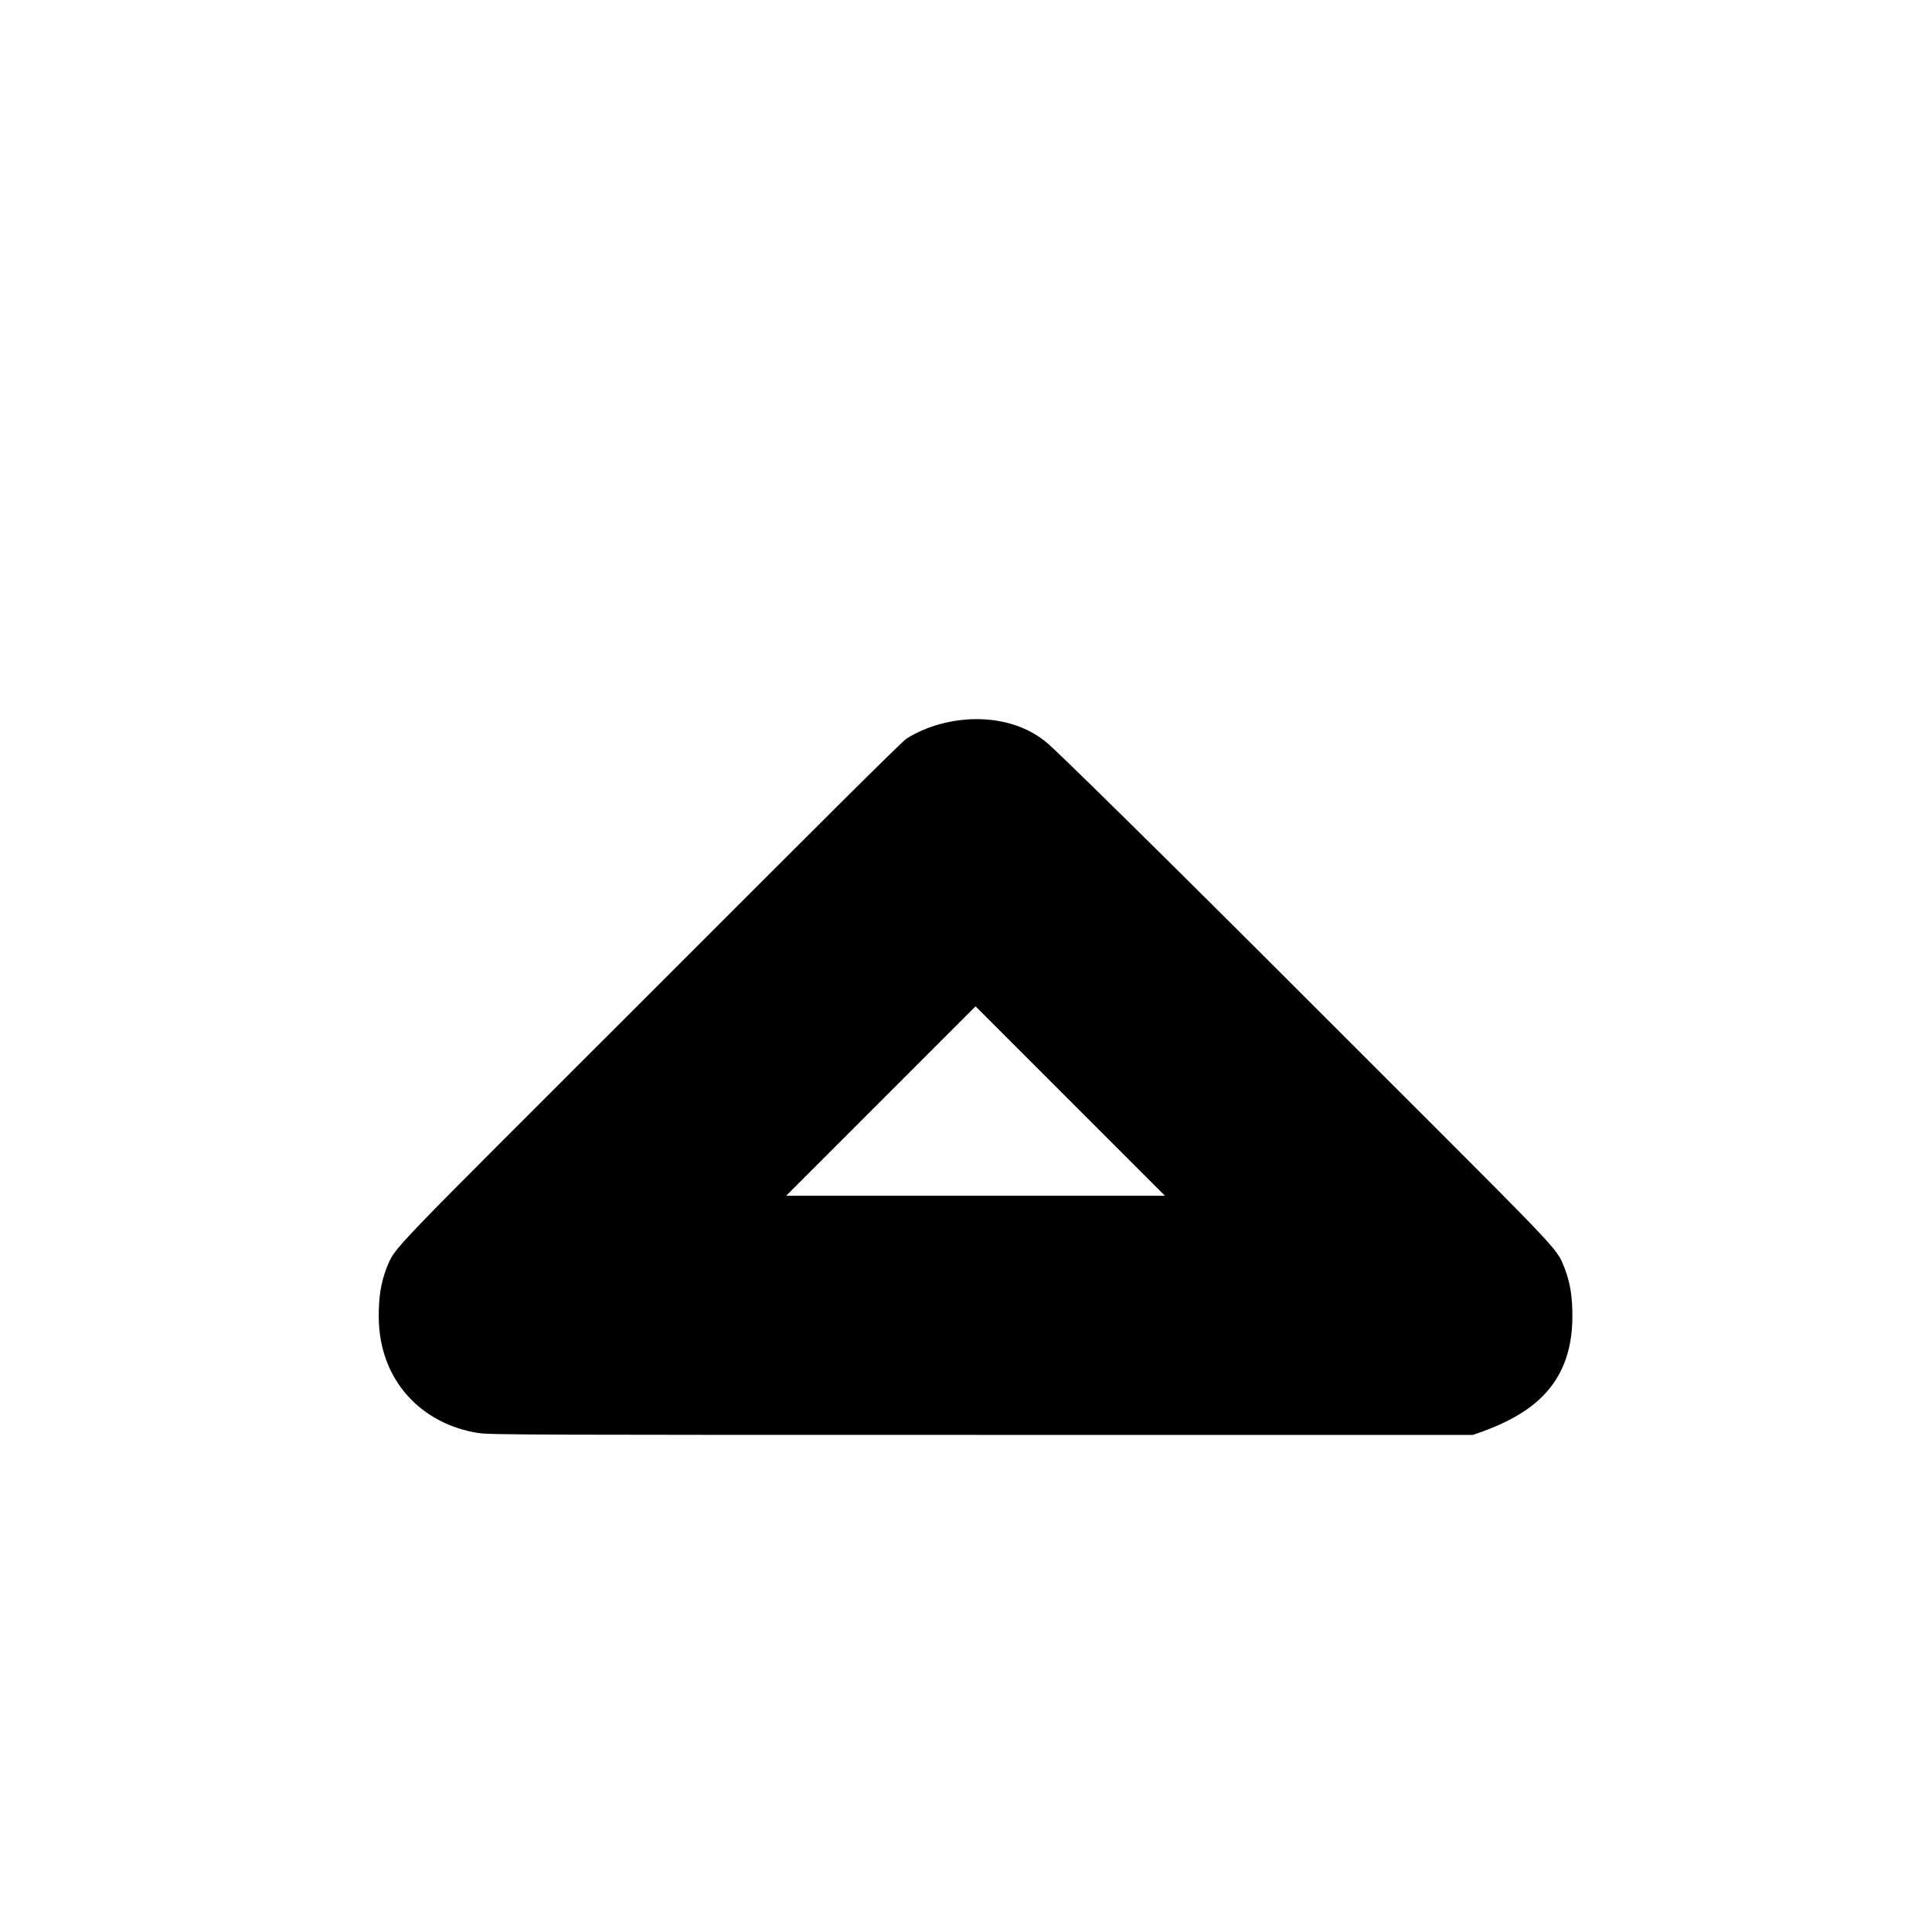 <?xml version="1.0" standalone="no"?>
<!DOCTYPE svg PUBLIC "-//W3C//DTD SVG 1.1//EN" "http://www.w3.org/Graphics/SVG/1.1/DTD/svg11.dtd" >
<svg xmlns="http://www.w3.org/2000/svg" xmlns:xlink="http://www.w3.org/1999/xlink" version="1.1" viewBox="-10 0 1010 1000">
  <g transform="matrix(1 0 0 -1 0 800)">
   <path fill="currentColor"
d="M812 112c0 -37.647 -23.54 -52.513 -52 -62h-258c-228 0 -257 0 -262 1c-28.863 4.44 -52 26.855 -52 61c0 10 1 17 4 25c5 12 -2 4 139 145c84 84 131 131 133 132c20.587 12.867 52.88 14.766 73 -2c3 -2 60 -58 134 -132c139 -139 132 -131 137 -143
c3 -8 4 -15 4 -25zM450 224l-49 -49h198l-99 99l-50 -50z" />
  </g>

</svg>
